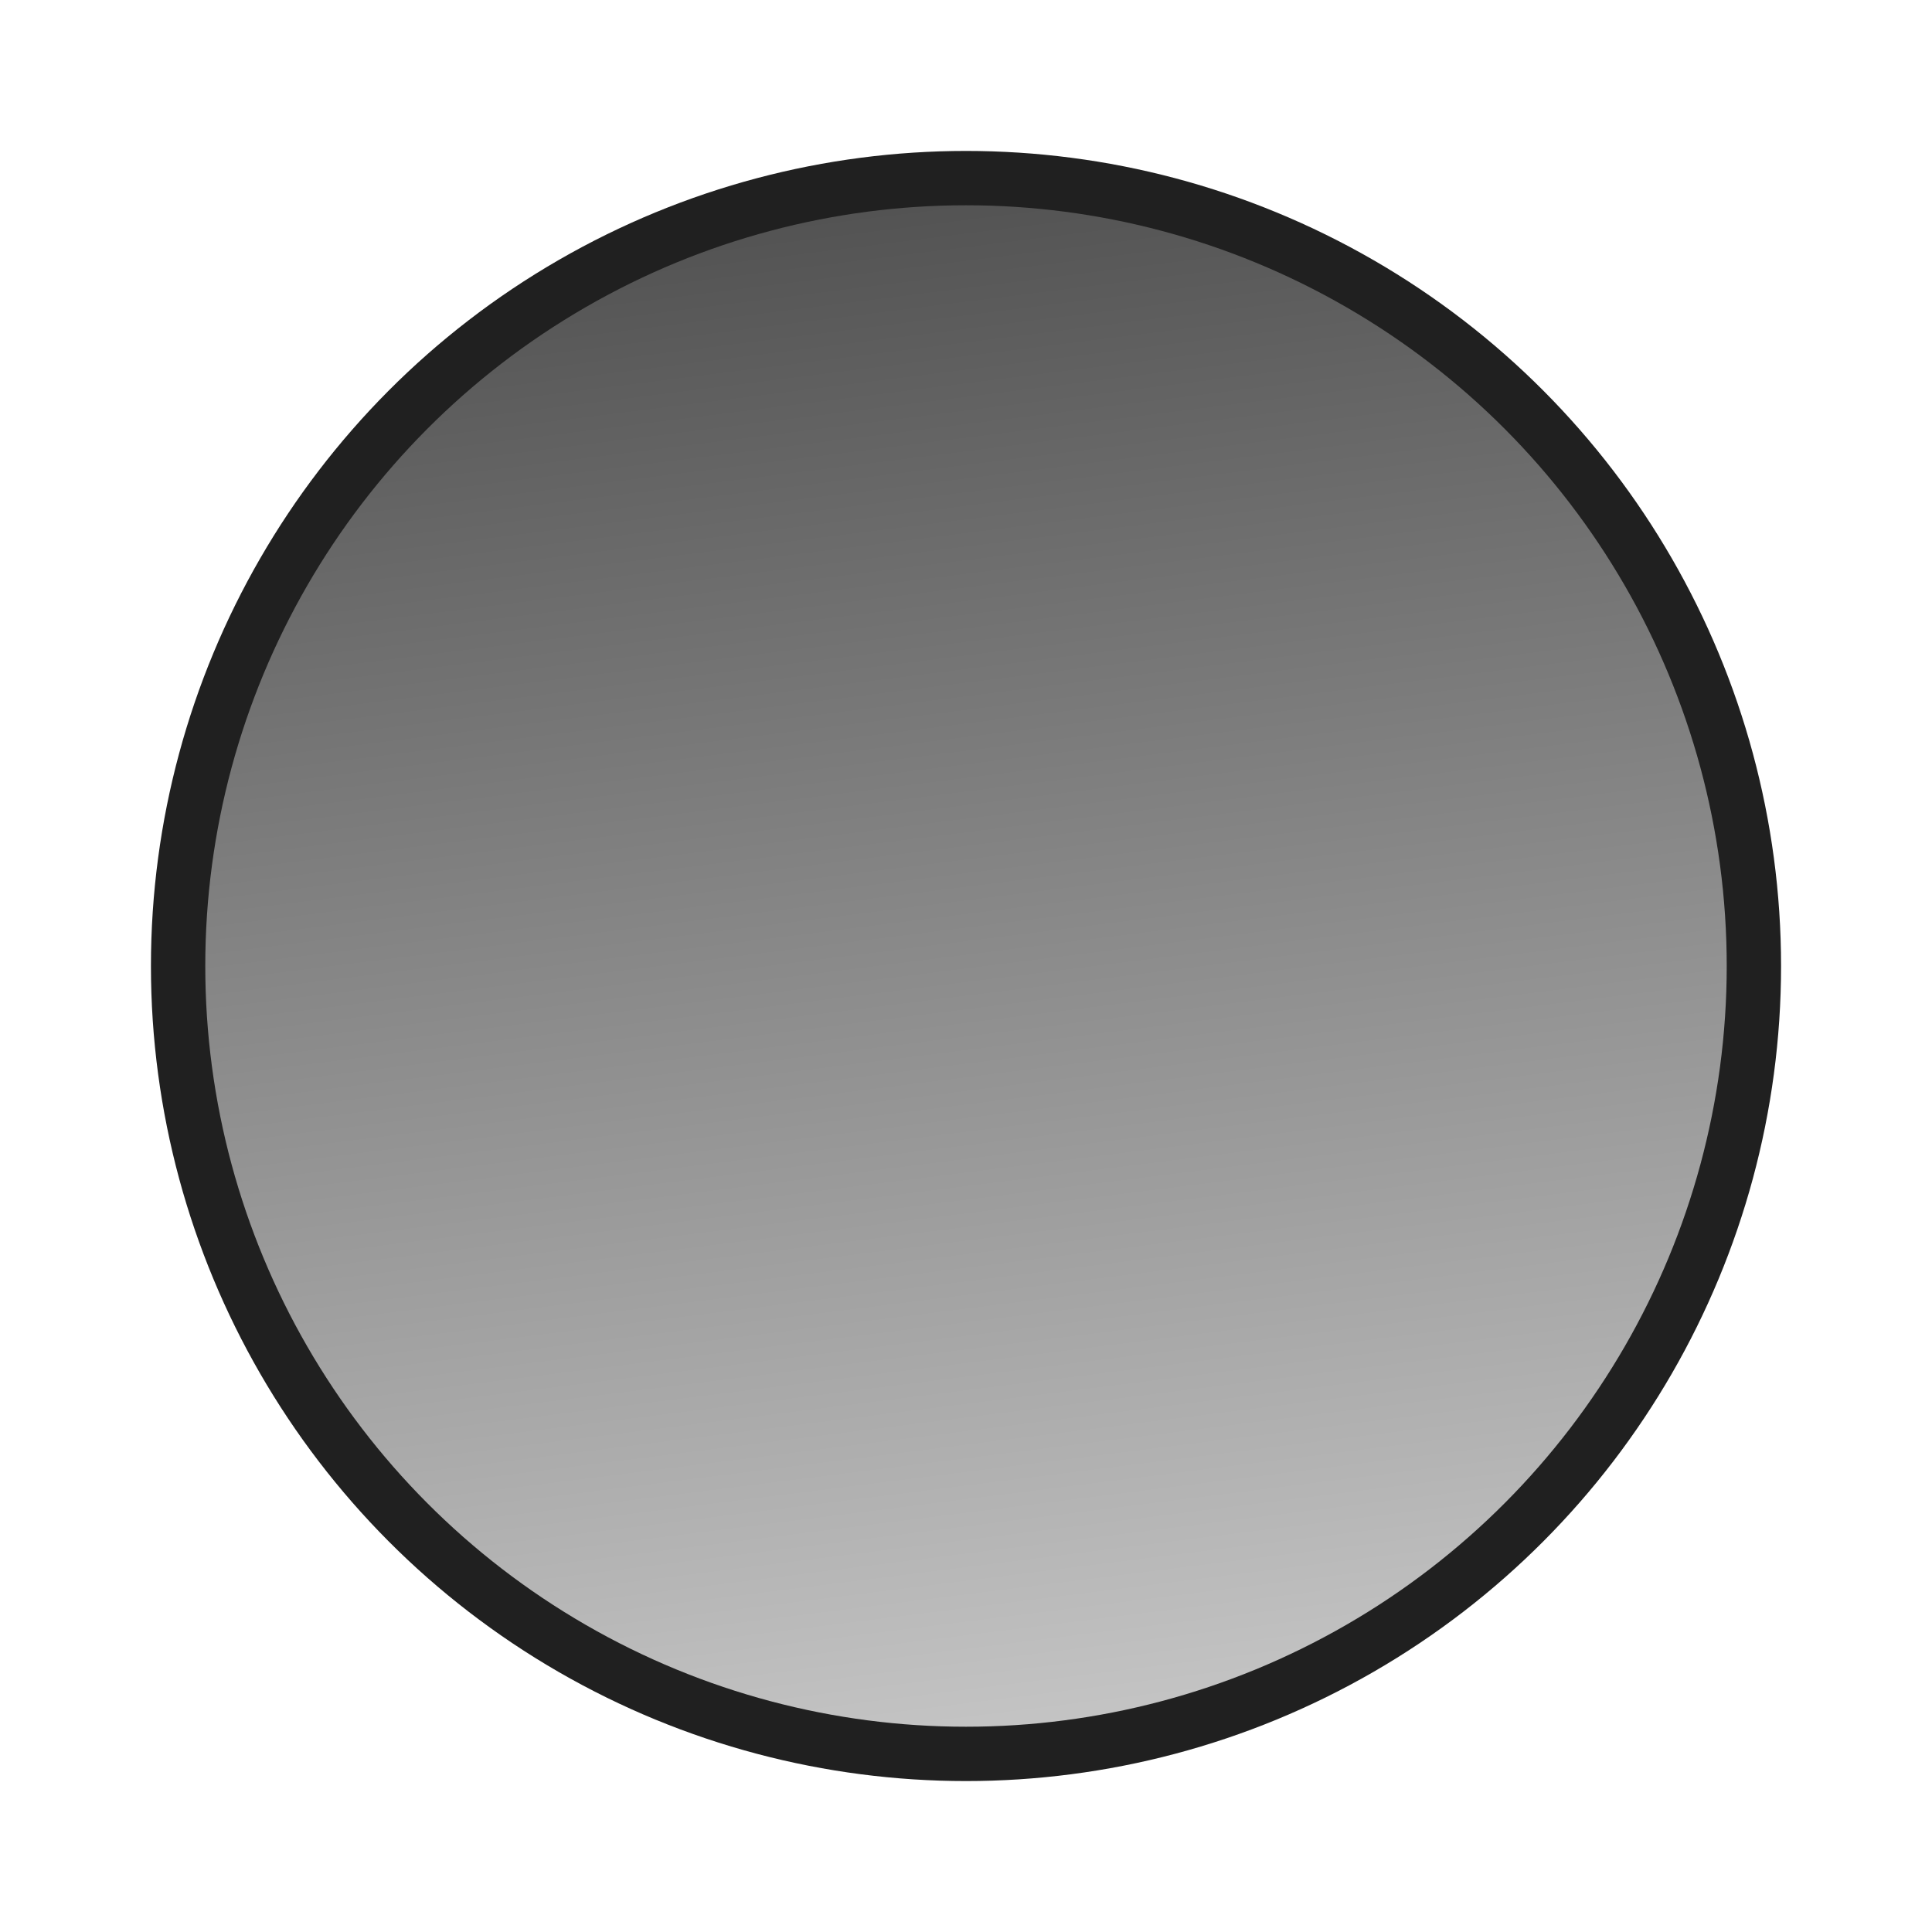 <?xml version="1.0" encoding="UTF-8" standalone="no"?>
<svg
   width="8" height="8" viewBox="0 0 8 8" version="1.1"
   xmlns="http://www.w3.org/2000/svg"
   xmlns:svg="http://www.w3.org/2000/svg">
  <defs>
    <linearGradient id="gface"
      x1="2" y1="0" x2="3" y2="8" gradientUnits="userSpaceOnUse">
      <stop offset="0" stop-color="#404040" />
      <stop offset="1" stop-color="#d0d0d0" />
    </linearGradient>
  </defs>
  <g>
    <circle id="dot-ring" fill="none" stroke="#202020" stroke-width=".25" cx="4" cy="4" r="3.25" />
    <circle id="dot-face-up" fill="url(#gface)" cx="4" cy="4" r="3.15" />
  </g>
</svg>